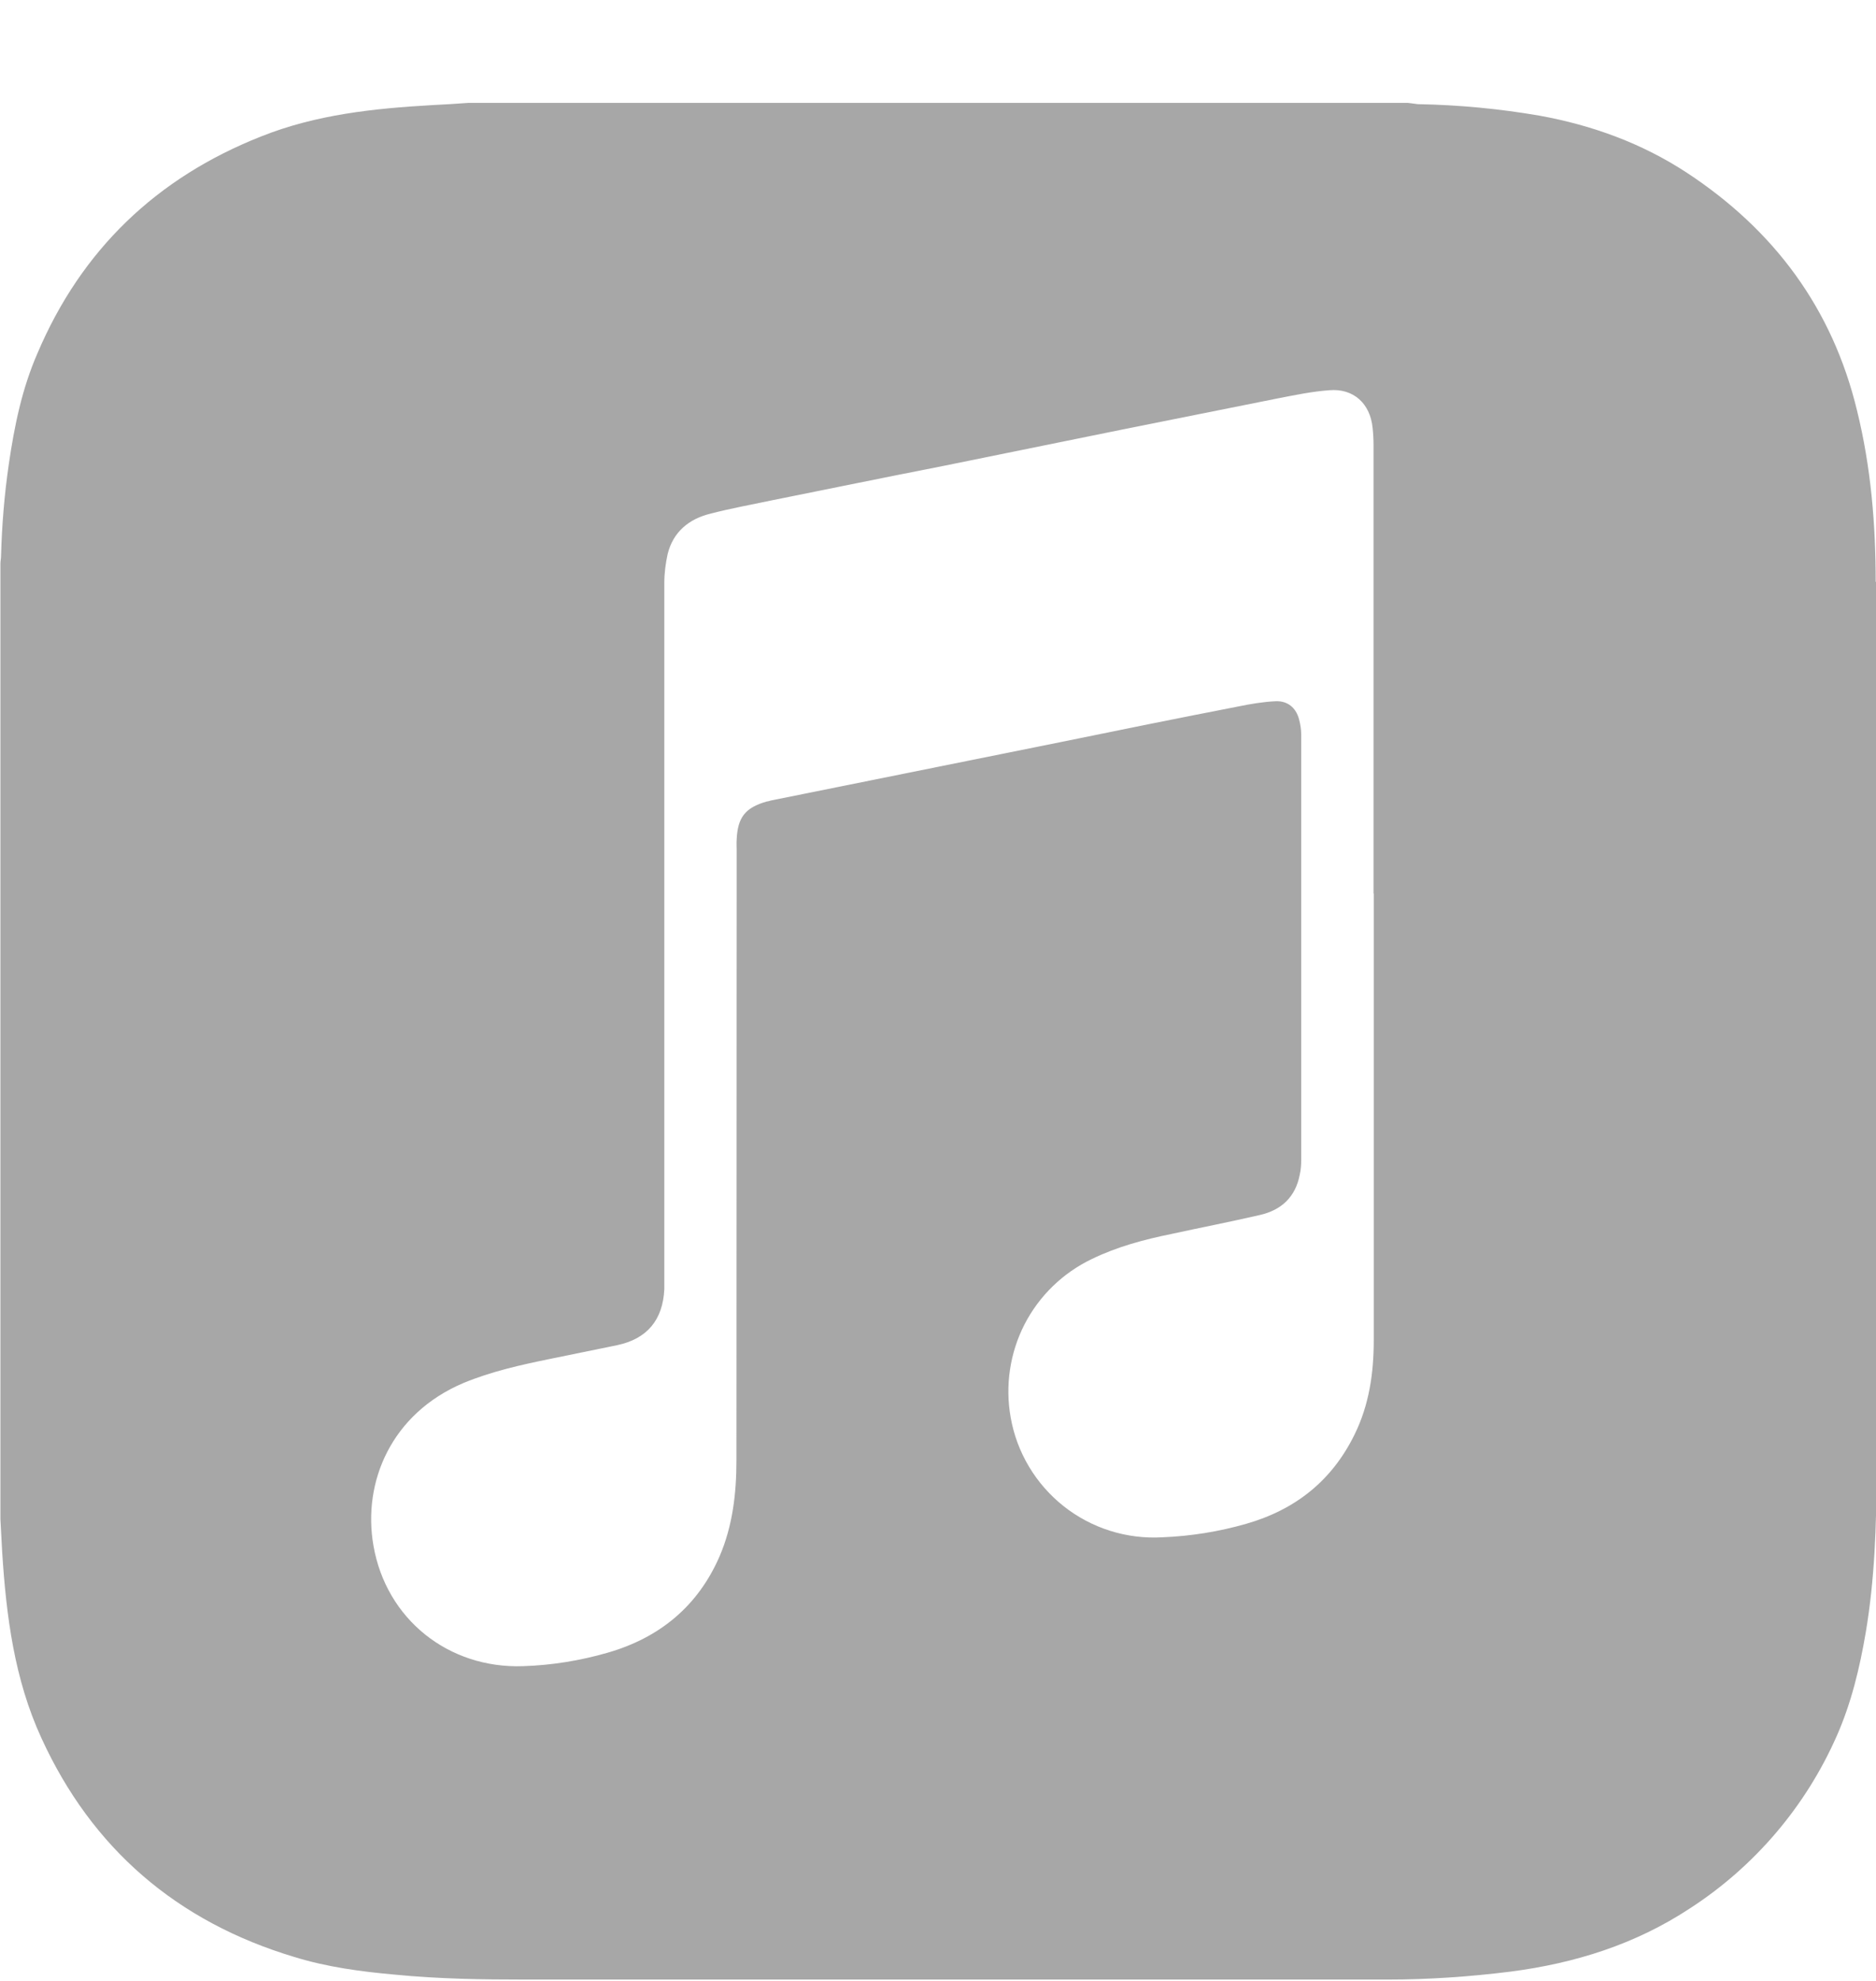 <svg width="18" height="19" viewBox="0 0 18 19" fill="none" xmlns="http://www.w3.org/2000/svg">
<g clip-path="url(#clip0_2_342)">
<path d="M17.997 5.581C17.997 5.028 17.951 4.476 17.818 3.938C17.581 2.956 17.021 2.206 16.184 1.656C15.753 1.374 15.279 1.202 14.775 1.11C14.387 1.043 13.996 1.006 13.603 0.999C13.574 0.996 13.542 0.99 13.509 0.987H4.492C4.377 0.996 4.263 1.002 4.149 1.008C3.589 1.04 3.033 1.098 2.505 1.309C1.504 1.704 0.78 2.396 0.358 3.392C0.211 3.729 0.138 4.086 0.085 4.449C0.042 4.743 0.018 5.038 0.01 5.334C0.01 5.358 0.004 5.381 0.004 5.405V14.572L0.021 14.888C0.06 15.501 0.138 16.107 0.397 16.67C0.883 17.733 1.7 18.433 2.823 18.77C3.136 18.867 3.464 18.911 3.792 18.94C4.209 18.981 4.624 18.987 5.041 18.987H13.314C13.706 18.987 14.099 18.96 14.492 18.911C15.11 18.831 15.69 18.65 16.215 18.304C16.836 17.902 17.326 17.326 17.624 16.649C17.764 16.332 17.844 15.996 17.902 15.656C17.987 15.149 18.005 14.636 18.005 14.123C18.002 11.275 18.005 8.428 18.002 5.58L17.997 5.581ZM13.181 8.572V12.855C13.181 13.169 13.137 13.476 12.996 13.761C12.779 14.203 12.428 14.481 11.956 14.616C11.694 14.691 11.425 14.734 11.153 14.745C10.812 14.765 10.474 14.659 10.206 14.447C9.937 14.234 9.756 13.931 9.697 13.594C9.643 13.29 9.69 12.977 9.83 12.703C9.971 12.429 10.198 12.209 10.476 12.076C10.716 11.959 10.977 11.889 11.238 11.836C11.522 11.774 11.806 11.719 12.087 11.654C12.295 11.607 12.43 11.481 12.471 11.267C12.482 11.22 12.485 11.17 12.485 11.124V7.04C12.484 6.993 12.477 6.947 12.465 6.902C12.436 6.788 12.354 6.72 12.237 6.726C12.116 6.732 11.999 6.752 11.882 6.776C11.311 6.887 10.74 7.002 10.171 7.119L7.397 7.678C7.385 7.681 7.37 7.687 7.359 7.687C7.15 7.746 7.077 7.84 7.068 8.056C7.066 8.088 7.068 8.121 7.068 8.153C7.066 10.104 7.068 12.056 7.066 14.006C7.066 14.323 7.03 14.634 6.905 14.926C6.697 15.406 6.328 15.709 5.83 15.852C5.567 15.928 5.295 15.972 5.021 15.981C4.303 16.007 3.705 15.53 3.583 14.824C3.477 14.214 3.755 13.558 4.447 13.265C4.716 13.154 4.994 13.092 5.278 13.034L5.923 12.902C6.21 12.841 6.36 12.659 6.374 12.366V5.592C6.374 5.499 6.386 5.405 6.406 5.314C6.459 5.1 6.612 4.977 6.816 4.927C7.007 4.877 7.203 4.842 7.396 4.801C7.947 4.69 8.495 4.578 9.046 4.47L10.748 4.124C11.252 4.024 11.752 3.922 12.256 3.822C12.421 3.79 12.588 3.755 12.754 3.743C12.985 3.723 13.147 3.869 13.17 4.104C13.176 4.159 13.179 4.215 13.179 4.271V8.569L13.181 8.572Z" fill="#A7A7A7"/>
</g>
<defs>
<clipPath id="clip0_2_342">
<rect width="18" height="18" fill="white" transform="translate(0 0.987)"/>
</clipPath>
</defs>
</svg>
